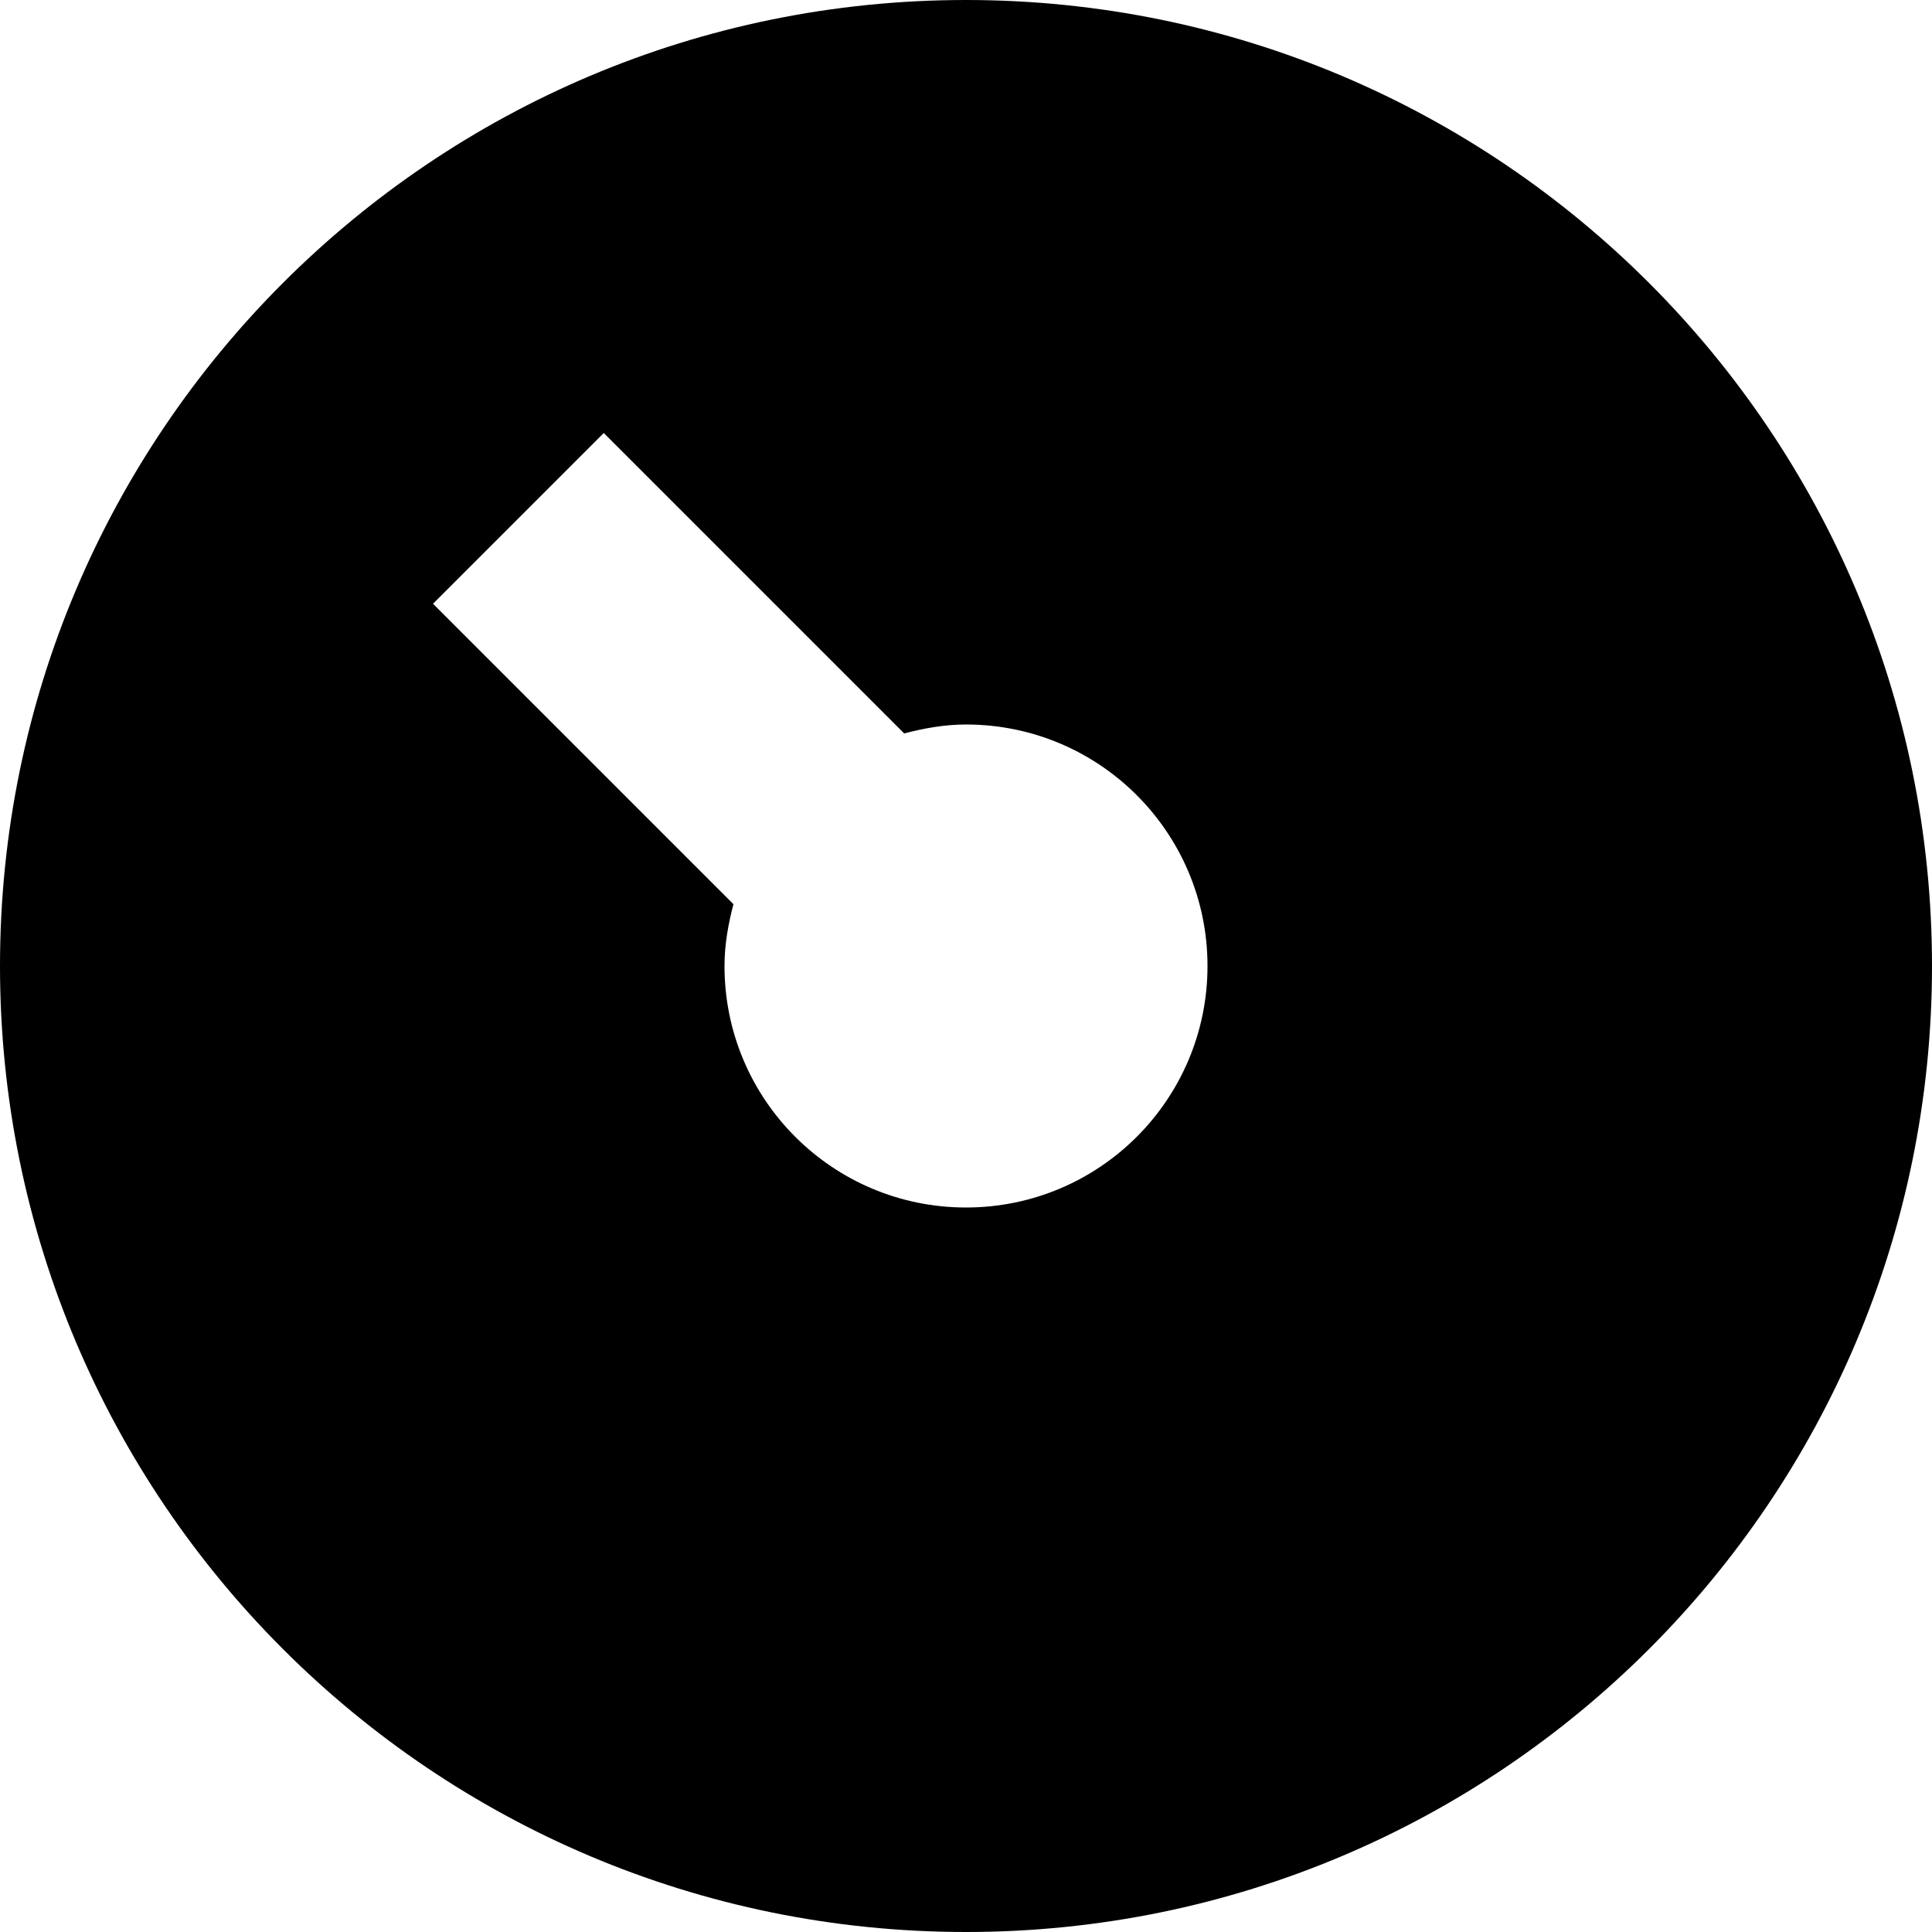 <?xml version="1.0" encoding="utf-8"?>
<!-- Generator: Adobe Illustrator 19.2.1, SVG Export Plug-In . SVG Version: 6.00 Build 0)  -->
<!DOCTYPE svg PUBLIC "-//W3C//DTD SVG 1.1//EN" "http://www.w3.org/Graphics/SVG/1.1/DTD/svg11.dtd">
<svg version="1.1" id="Layer_1" xmlns="http://www.w3.org/2000/svg" xmlns:xlink="http://www.w3.org/1999/xlink" x="0px" y="0px"
	 width="16px" height="16px" viewBox="0 0 16 16" enable-background="new 0 0 16 16" xml:space="preserve">
<path d="M8,0C3.582,0,0,3.582,0,8s3.582,8,8,8s8-3.582,8-8S12.418,0,8,0z M8,10c-1.105,0-2-0.895-2-2
	c0-0.178,0.031-0.347,0.074-0.512L3.586,5L5,3.586l2.488,2.488C7.653,6.031,7.822,6,8,6c1.105,0,2,0.895,2,2C10,9.105,9.105,10,8,10
	z"/>
</svg>

